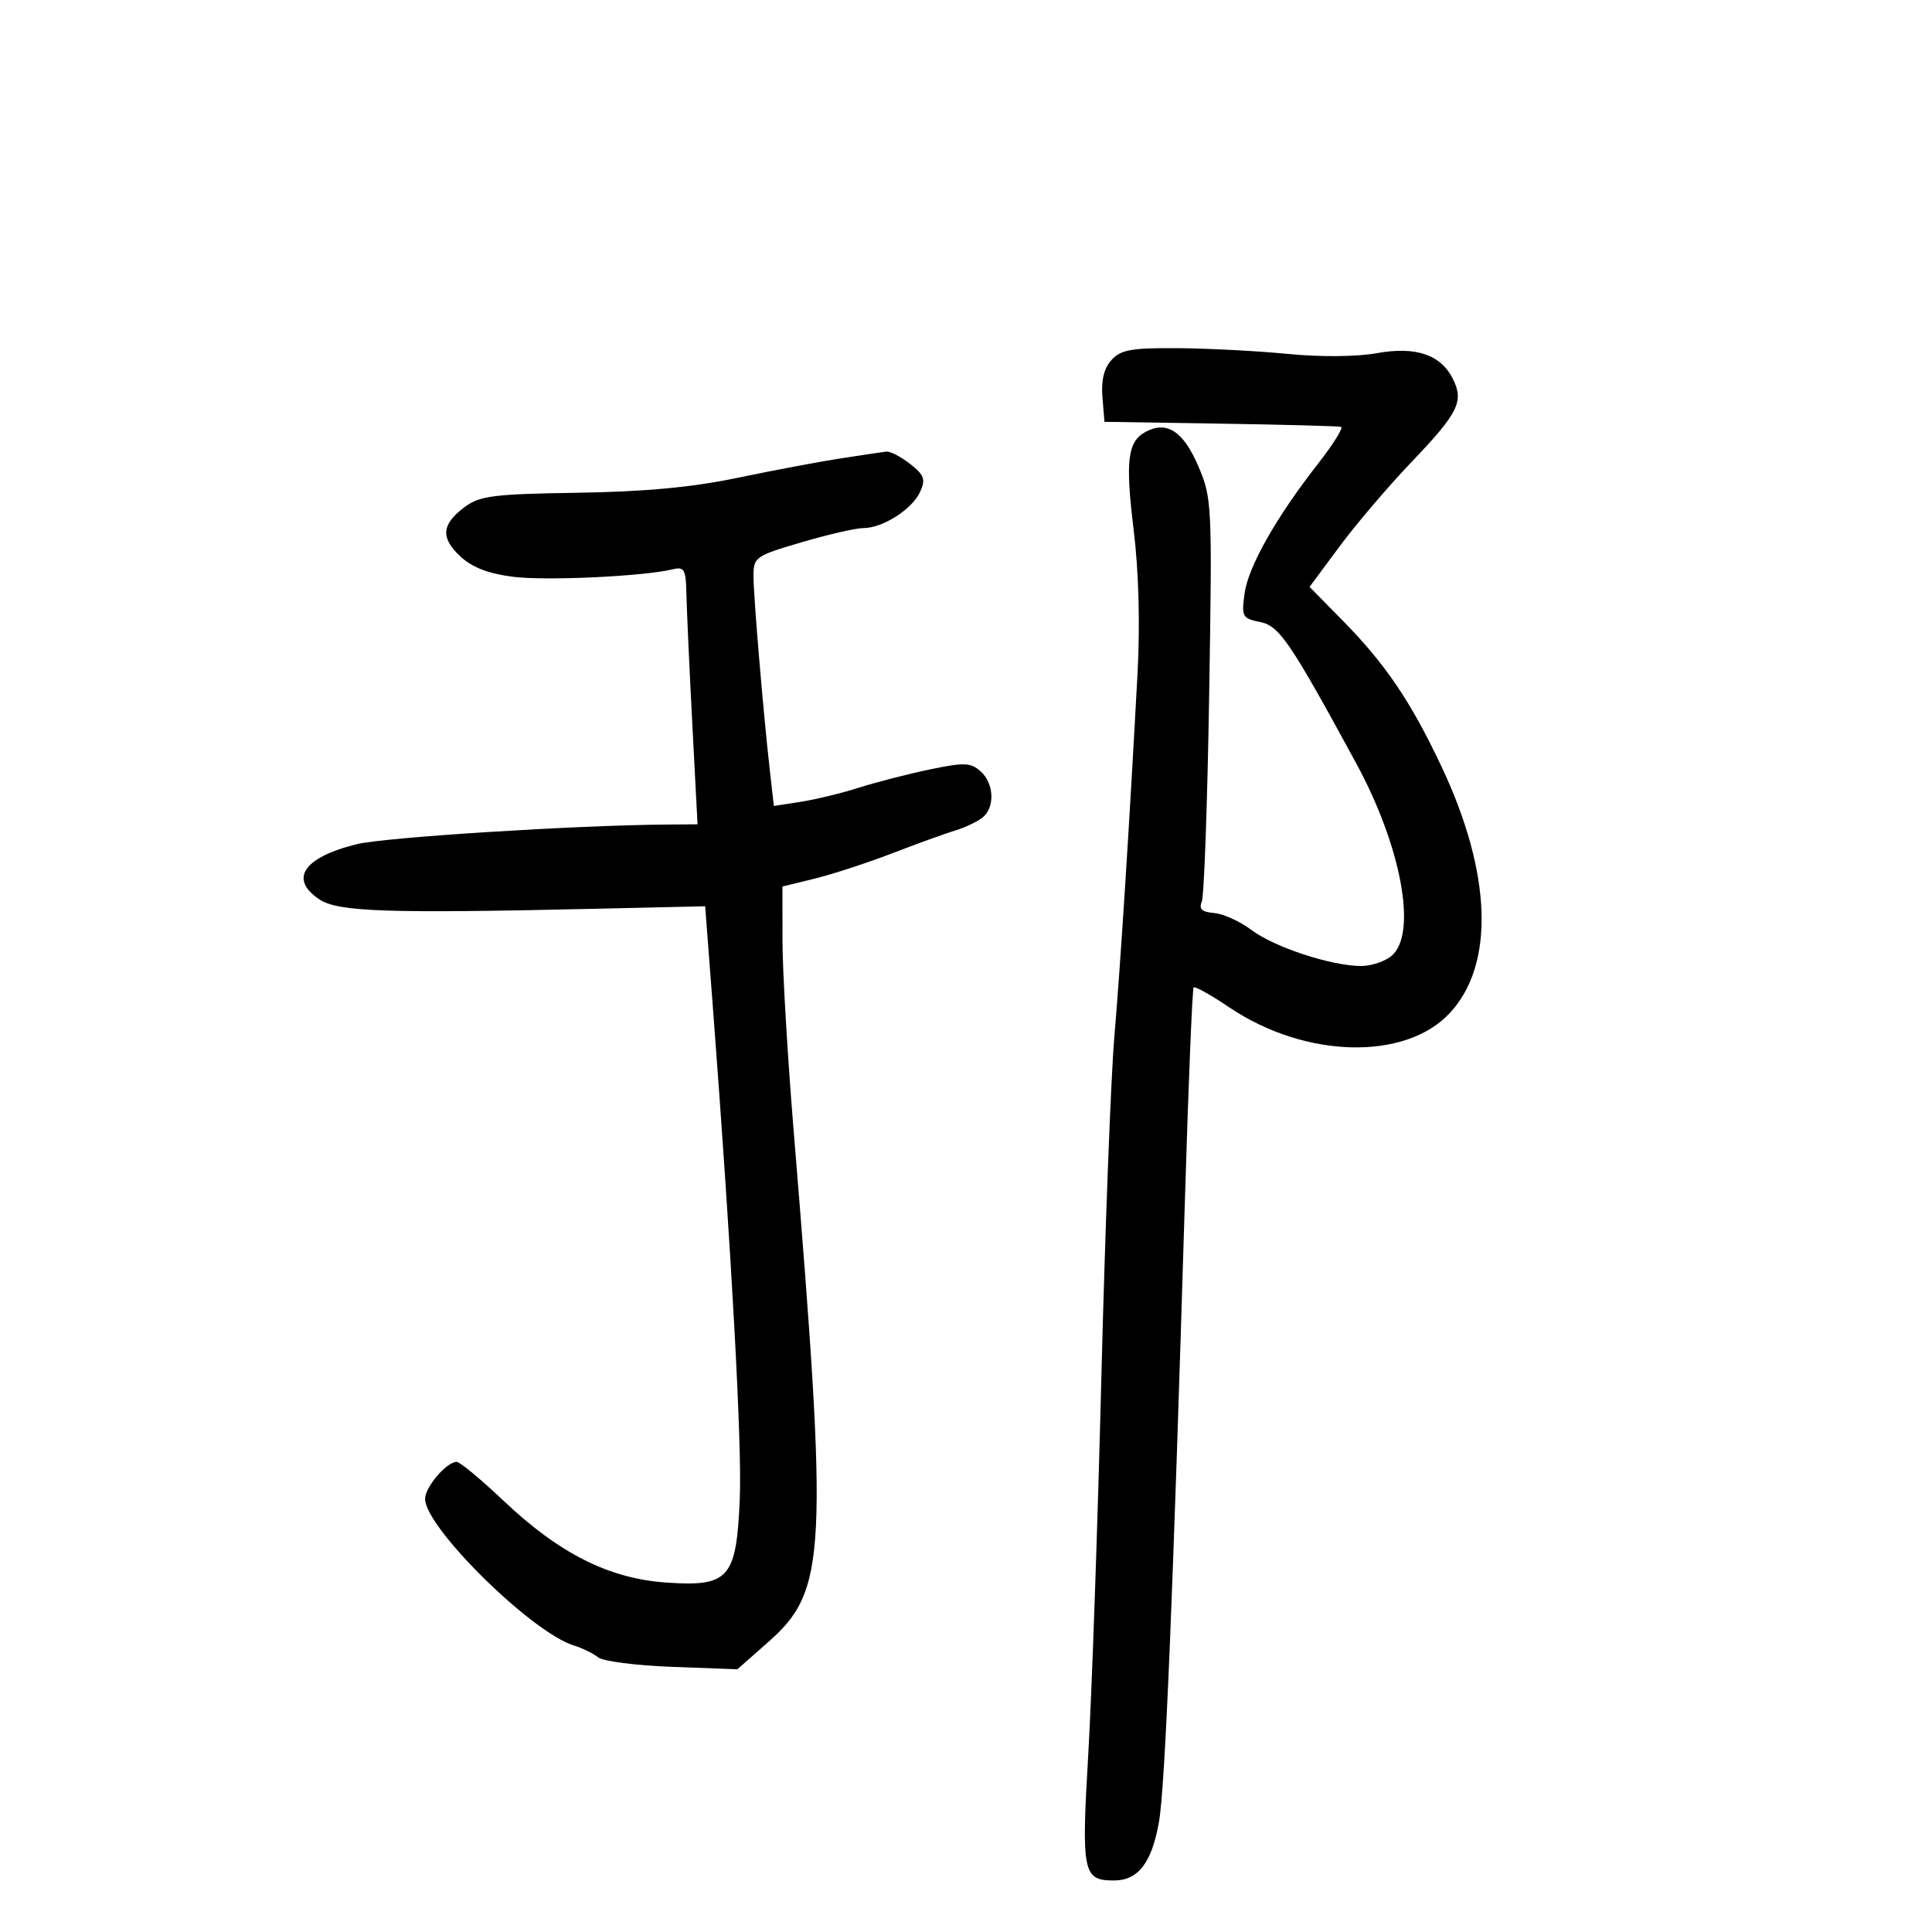 <svg xmlns="http://www.w3.org/2000/svg" width="300" height="300" viewBox="0 0 300 300" version="1.1">
	<path d="M 172.589 55.902 C 171.430 57.182, 170.971 59.062, 171.184 61.652 L 171.500 65.500 189.500 65.783 C 199.400 65.938, 207.830 66.163, 208.233 66.283 C 208.636 66.402, 207.032 68.975, 204.667 72 C 198.139 80.350, 193.808 88.016, 193.244 92.216 C 192.770 95.753, 192.927 96.035, 195.664 96.583 C 198.652 97.180, 200.338 99.658, 210.577 118.500 C 217.564 131.358, 220.084 144.804, 216.171 148.345 C 215.165 149.255, 212.997 150, 211.353 150 C 206.751 150, 197.856 147.076, 194.308 144.397 C 192.553 143.072, 189.955 141.891, 188.536 141.774 C 186.639 141.617, 186.128 141.155, 186.610 140.030 C 186.970 139.189, 187.487 124.765, 187.758 107.978 C 188.241 78.156, 188.201 77.339, 186.044 72.323 C 183.736 66.959, 181.176 65.300, 177.906 67.050 C 175.081 68.562, 174.718 71.538, 176.042 82.344 C 176.820 88.697, 177.043 96.967, 176.639 104.492 C 175.354 128.416, 173.994 149.735, 173.034 161 C 172.496 167.325, 171.588 191.175, 171.017 214 C 170.446 236.825, 169.532 263.101, 168.985 272.392 C 167.902 290.794, 168.147 292, 172.967 292 C 176.740 292, 178.840 289.273, 179.962 282.918 C 180.910 277.551, 182.114 248.686, 184.001 186.094 C 184.538 168.271, 185.145 153.522, 185.349 153.318 C 185.553 153.114, 188.056 154.519, 190.912 156.441 C 202.680 164.360, 218.221 164.744, 225.142 157.287 C 232.119 149.768, 231.656 135.646, 223.893 119.154 C 219.088 108.948, 215.156 103.132, 208.465 96.333 L 203.347 91.132 208.032 84.816 C 210.608 81.342, 215.665 75.415, 219.269 71.644 C 226.451 64.130, 227.344 62.324, 225.605 58.834 C 223.722 55.056, 219.837 53.748, 213.756 54.845 C 210.655 55.404, 205.015 55.451, 200 54.959 C 195.325 54.501, 187.632 54.098, 182.905 54.063 C 175.678 54.010, 174.036 54.303, 172.589 55.902 M 130.500 71.184 C 127.200 71.694, 120 73.052, 114.500 74.201 C 107.465 75.671, 100.100 76.357, 89.661 76.516 C 76.634 76.715, 74.497 76.984, 72.161 78.727 C 68.543 81.425, 68.367 83.509, 71.509 86.421 C 73.338 88.116, 75.869 89.090, 79.687 89.567 C 84.845 90.211, 99.980 89.497, 104.500 88.396 C 106.256 87.968, 106.511 88.432, 106.587 92.204 C 106.634 94.567, 107.042 103.588, 107.493 112.250 L 108.313 128 103.407 128.037 C 89.356 128.143, 59.813 130.013, 55.471 131.071 C 47.116 133.106, 44.808 136.518, 49.644 139.686 C 52.554 141.593, 60.235 141.848, 92.500 141.112 L 109.500 140.724 110.710 156.612 C 113.600 194.572, 115.220 224.154, 114.874 232.646 C 114.365 245.088, 113.216 246.412, 103.500 245.742 C 94.567 245.126, 86.871 241.258, 78.160 233.006 C 74.673 229.703, 71.410 227, 70.910 227 C 69.341 227, 66 230.919, 66.007 232.750 C 66.026 237.201, 82.578 253.504, 89.117 255.513 C 90.428 255.915, 92.121 256.743, 92.879 257.352 C 93.637 257.961, 98.812 258.626, 104.379 258.831 L 114.500 259.203 119.232 255.032 C 128.382 246.968, 128.655 241.532, 123.232 175.500 C 122.284 163.950, 121.506 150.710, 121.504 146.079 L 121.500 137.657 126.500 136.433 C 129.250 135.759, 134.650 133.996, 138.500 132.514 C 142.350 131.031, 146.781 129.428, 148.347 128.951 C 149.913 128.474, 151.825 127.560, 152.597 126.920 C 154.533 125.312, 154.355 121.625, 152.250 119.756 C 150.725 118.401, 149.712 118.366, 144.359 119.484 C 140.981 120.190, 136.031 121.463, 133.359 122.315 C 130.686 123.166, 126.624 124.152, 124.331 124.505 L 120.162 125.148 119.561 119.824 C 118.512 110.527, 117.002 92.613, 117.001 89.450 C 117 86.519, 117.289 86.316, 124.479 84.200 C 128.592 82.990, 132.910 82, 134.075 82 C 137.073 82, 141.643 79.079, 142.875 76.376 C 143.761 74.430, 143.526 73.772, 141.325 72.041 C 139.898 70.918, 138.228 70.058, 137.615 70.128 C 137.002 70.199, 133.800 70.674, 130.500 71.184" stroke="none" fill="black" fill-rule="evenodd"/>
</svg>